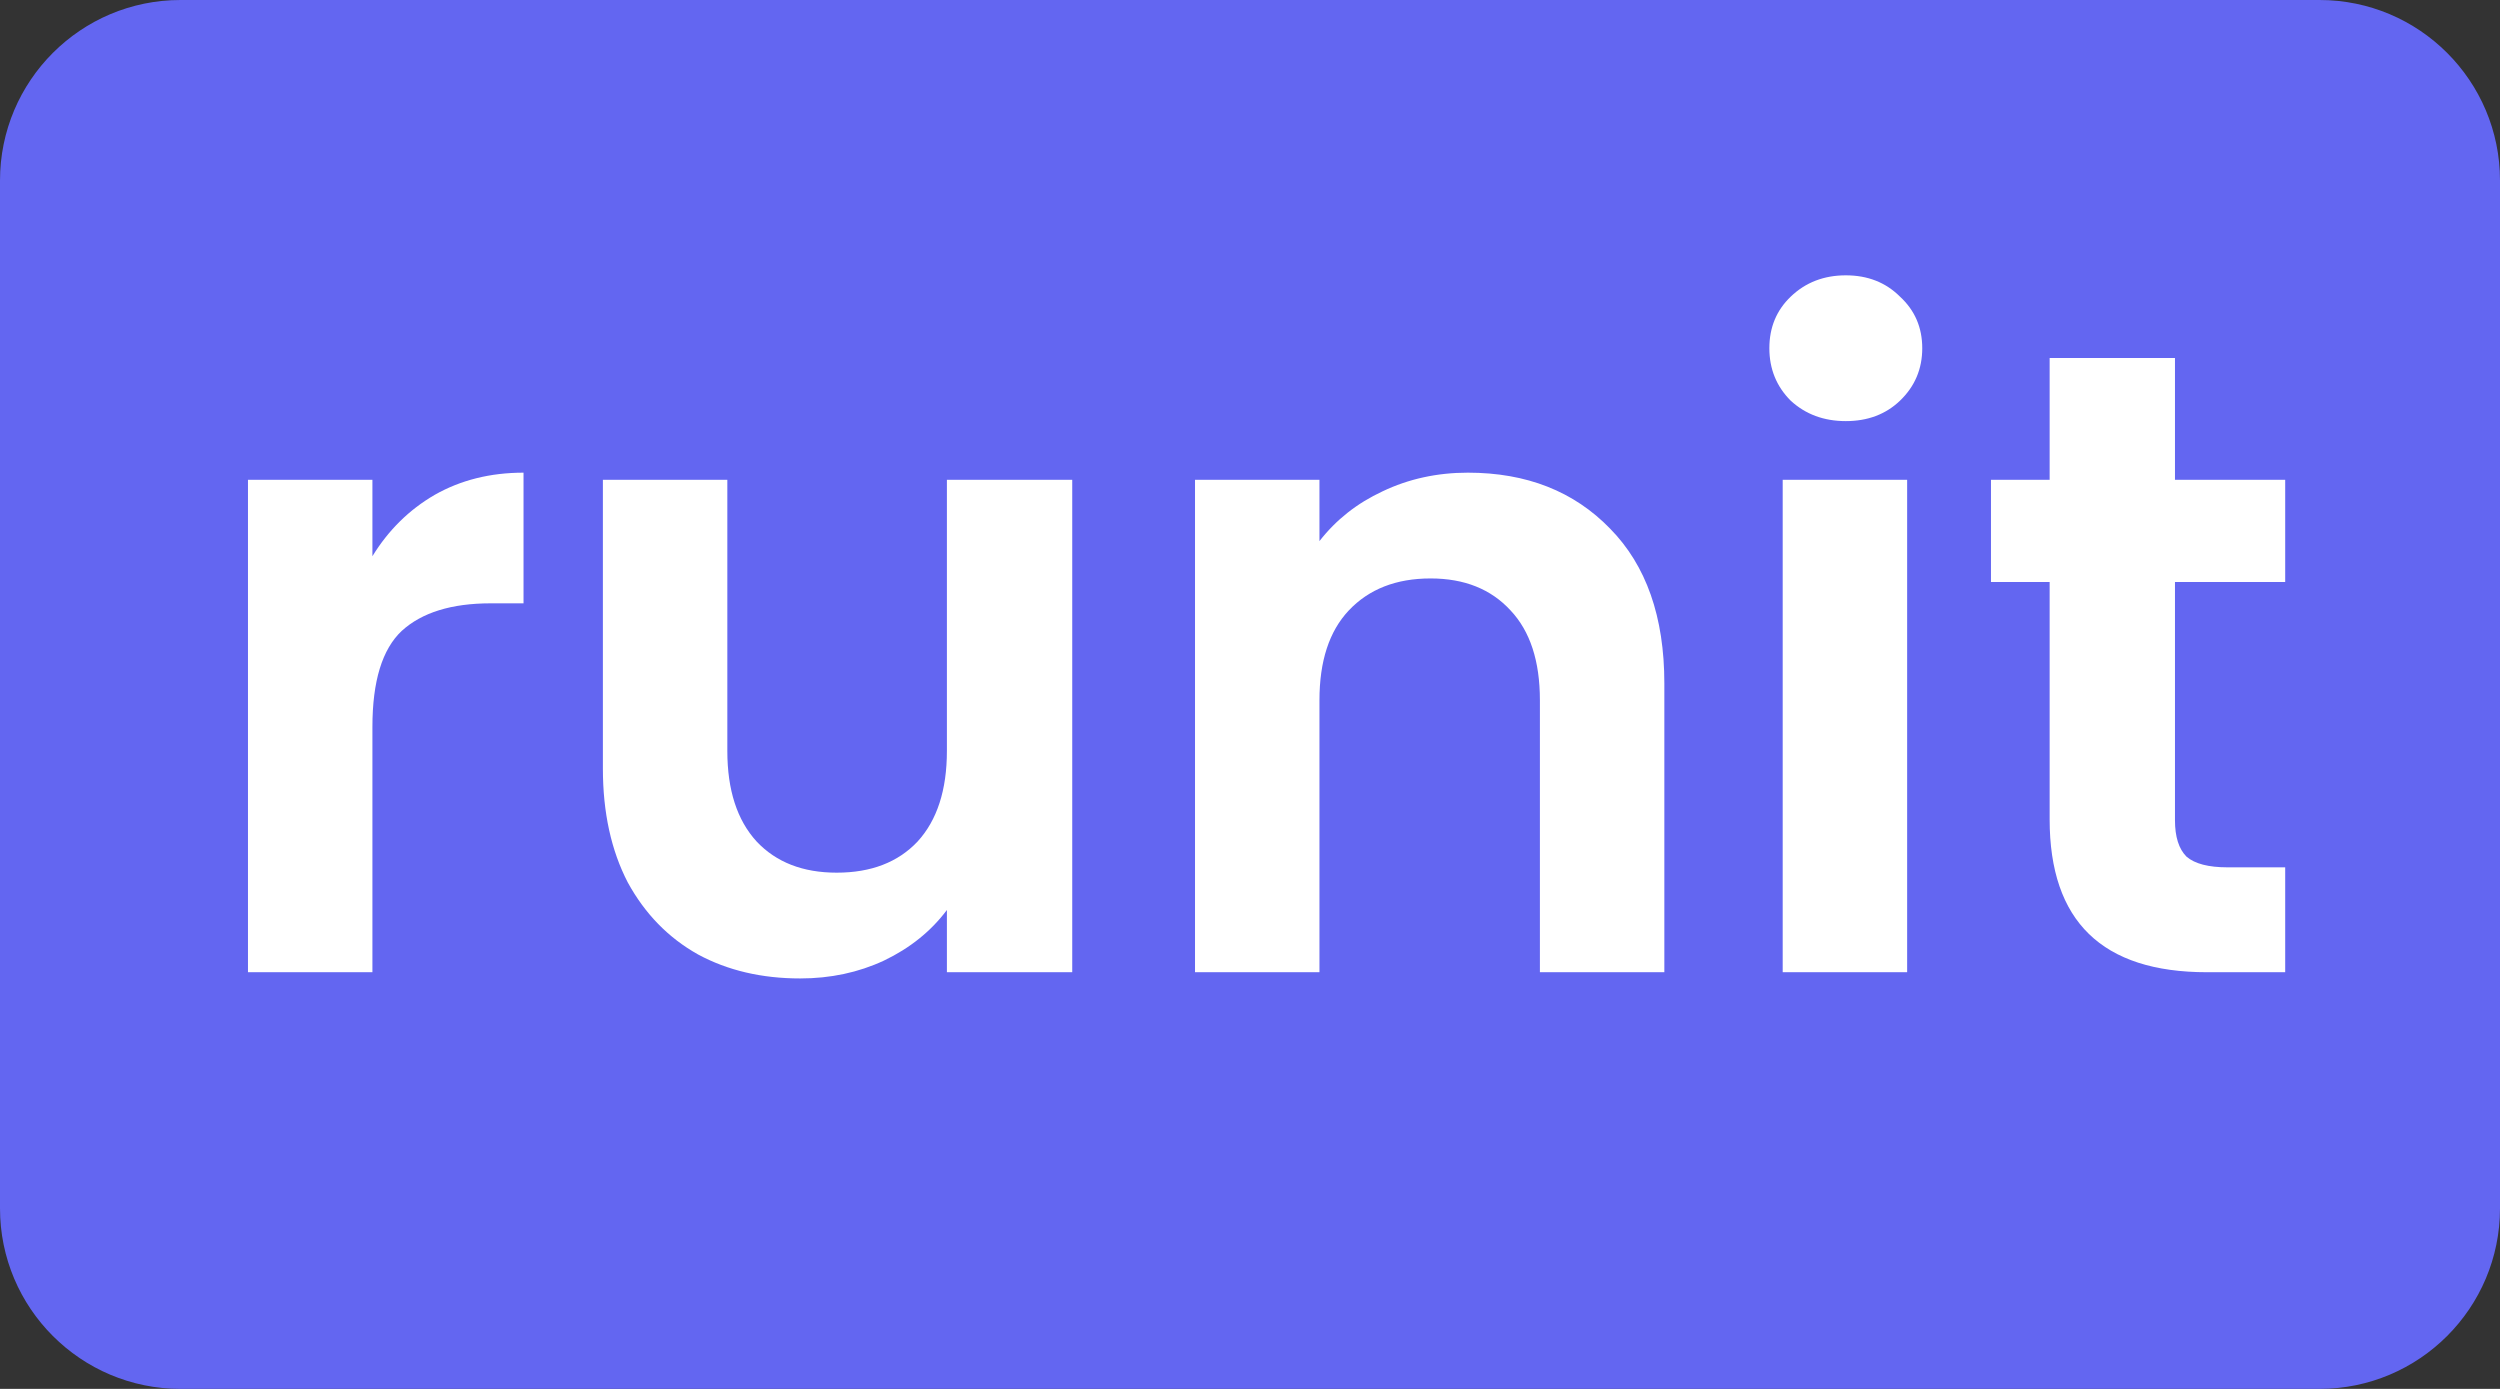 <svg width="180" height="100" viewBox="0 0 180 100" fill="none" xmlns="http://www.w3.org/2000/svg">
<rect x="0" y="0" width="180" height="100" fill="#333333" stroke="none"/>
<path d="M0 13C0 5.82 5.82 0 13 0H167C174.18 0 180 5.82 180 13V87C180 94.18 174.18 100 167 100H13C5.82 100 0 94.18 0 87V13Z" fill="#6366F1"/>
<path d="M26.814 40.048C27.965 38.171 29.459 36.699 31.294 35.632C33.171 34.565 35.304 34.032 37.694 34.032V43.44H35.325C32.51 43.44 30.376 44.101 28.925 45.424C27.517 46.747 26.814 49.051 26.814 52.336V70H17.854V34.544H26.814V40.048Z" fill="white"/>
<path d="M77.201 34.544V70H68.177V65.52C67.025 67.056 65.51 68.272 63.633 69.168C61.798 70.021 59.792 70.448 57.617 70.448C54.843 70.448 52.39 69.872 50.257 68.72C48.123 67.525 46.438 65.797 45.2 63.536C44.006 61.232 43.408 58.501 43.408 55.344V34.544H52.368V54.064C52.368 56.88 53.072 59.056 54.48 60.592C55.889 62.085 57.809 62.832 60.24 62.832C62.715 62.832 64.656 62.085 66.064 60.592C67.472 59.056 68.177 56.88 68.177 54.064V34.544H77.201Z" fill="white"/>
<path d="M105.689 34.032C109.913 34.032 113.326 35.376 115.929 38.064C118.532 40.709 119.833 44.421 119.833 49.2V70H110.873V50.416C110.873 47.6 110.169 45.445 108.761 43.952C107.353 42.416 105.433 41.648 103.001 41.648C100.526 41.648 98.564 42.416 97.113 43.952C95.705 45.445 95.001 47.6 95.001 50.416V70H86.041V34.544H95.001V38.96C96.196 37.424 97.71 36.229 99.545 35.376C101.422 34.48 103.47 34.032 105.689 34.032Z" fill="white"/>
<path d="M132.898 30.32C131.319 30.32 129.996 29.829 128.93 28.848C127.906 27.824 127.394 26.565 127.394 25.072C127.394 23.579 127.906 22.341 128.93 21.36C129.996 20.336 131.319 19.824 132.898 19.824C134.476 19.824 135.777 20.336 136.801 21.36C137.868 22.341 138.402 23.579 138.402 25.072C138.402 26.565 137.868 27.824 136.801 28.848C135.777 29.829 134.476 30.32 132.898 30.32ZM137.314 34.544V70H128.354V34.544H137.314Z" fill="white"/>
<path d="M156.598 41.904V59.056C156.598 60.251 156.875 61.125 157.43 61.68C158.027 62.192 159.009 62.448 160.374 62.448H164.534V70H158.902C151.35 70 147.574 66.331 147.574 58.992V41.904H143.35V34.544H147.574V25.776H156.598V34.544H164.534V41.904H156.598Z" fill="white"/>
</svg>
